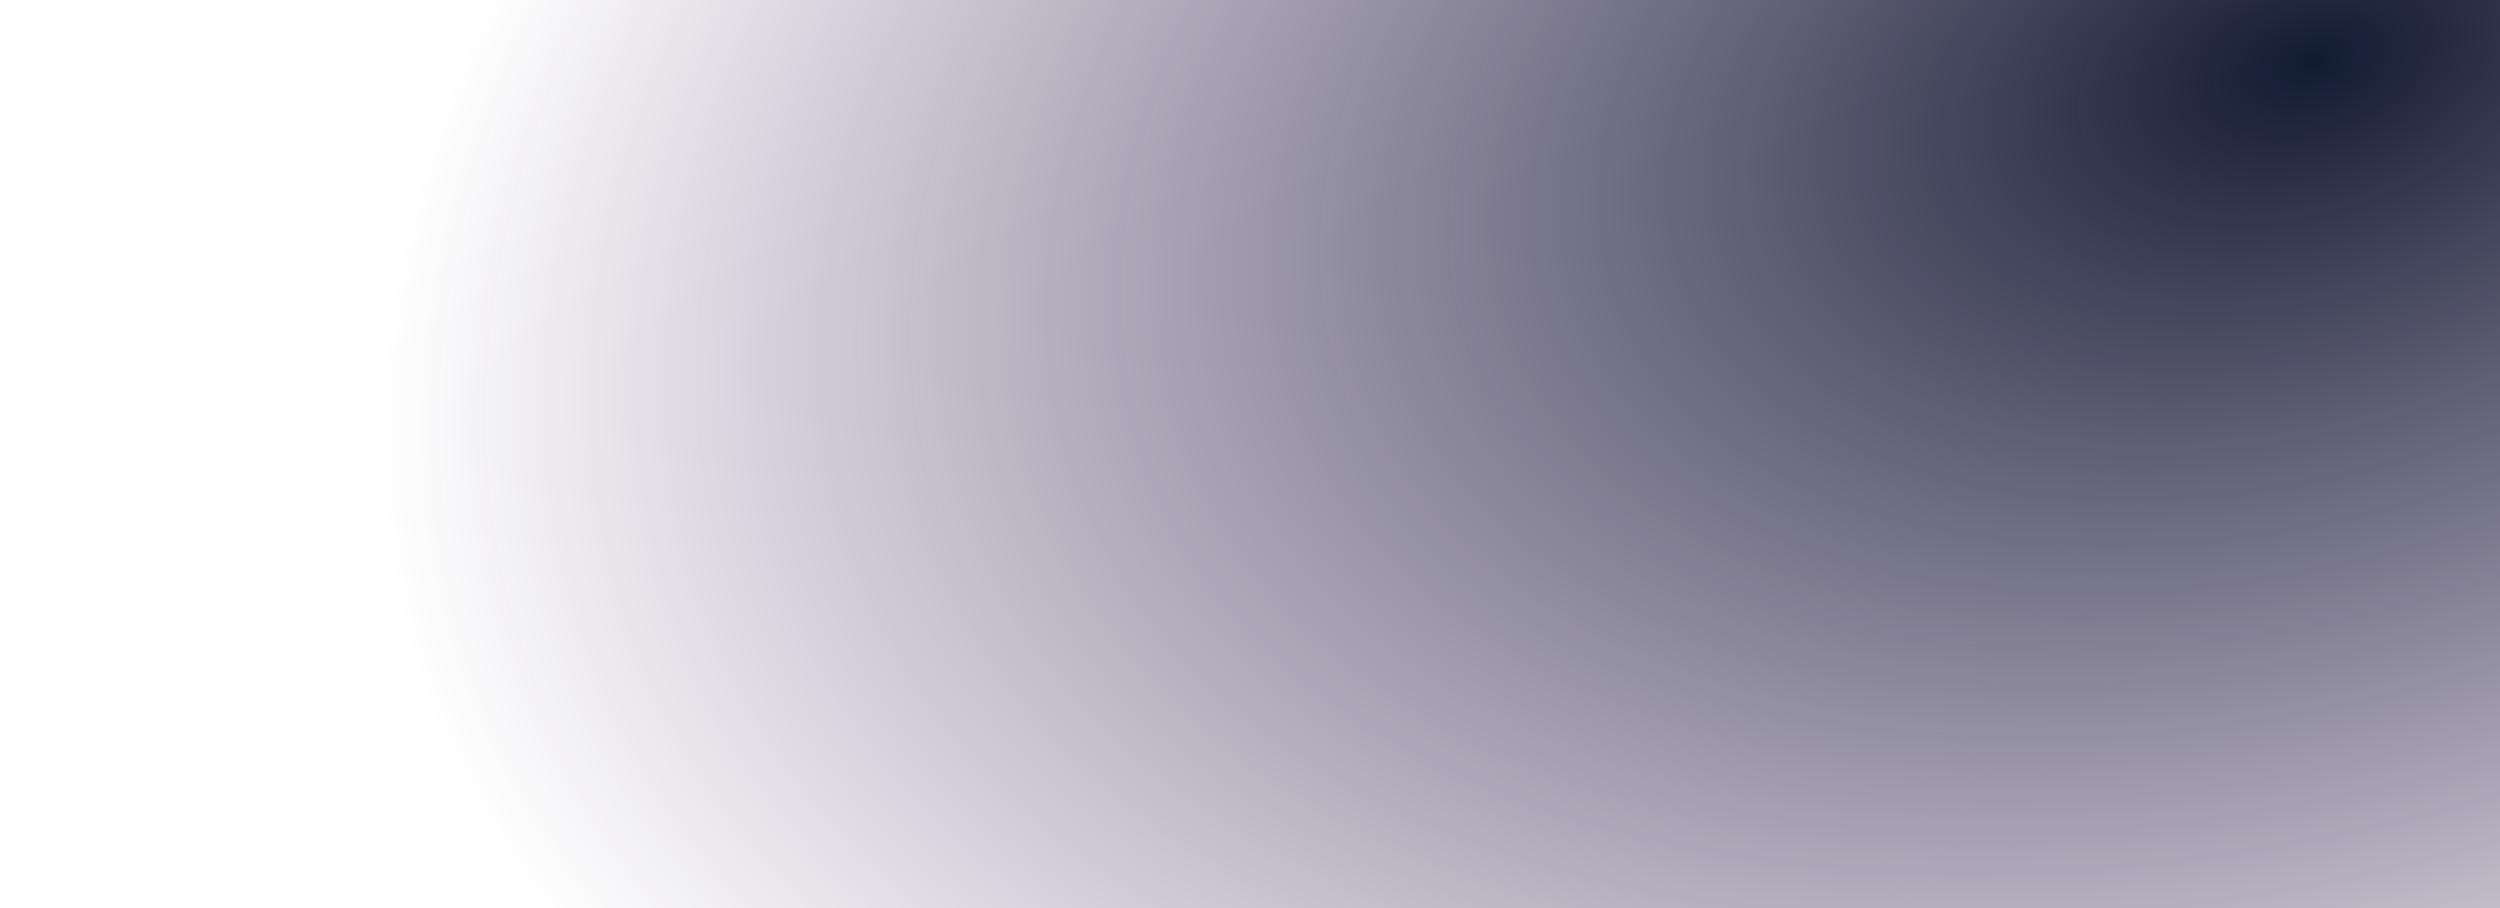 <svg width="1919" height="697" viewBox="0 0 1919 697" fill="none" xmlns="http://www.w3.org/2000/svg">
<path d="M0 0L3.04668e-05 697L1919 697L1919 -8.38822e-05L0 0Z" fill="url(#paint0_radial_47_11808)"/>
<defs>
<radialGradient id="paint0_radial_47_11808" cx="0" cy="0" r="1" gradientUnits="userSpaceOnUse" gradientTransform="translate(1774.92 43) rotate(161.247) scale(1530.41 927.835)">
<stop stop-color="#121C31"/>
<stop offset="1" stop-color="#351B53" stop-opacity="0"/>
</radialGradient>
</defs>
</svg>
